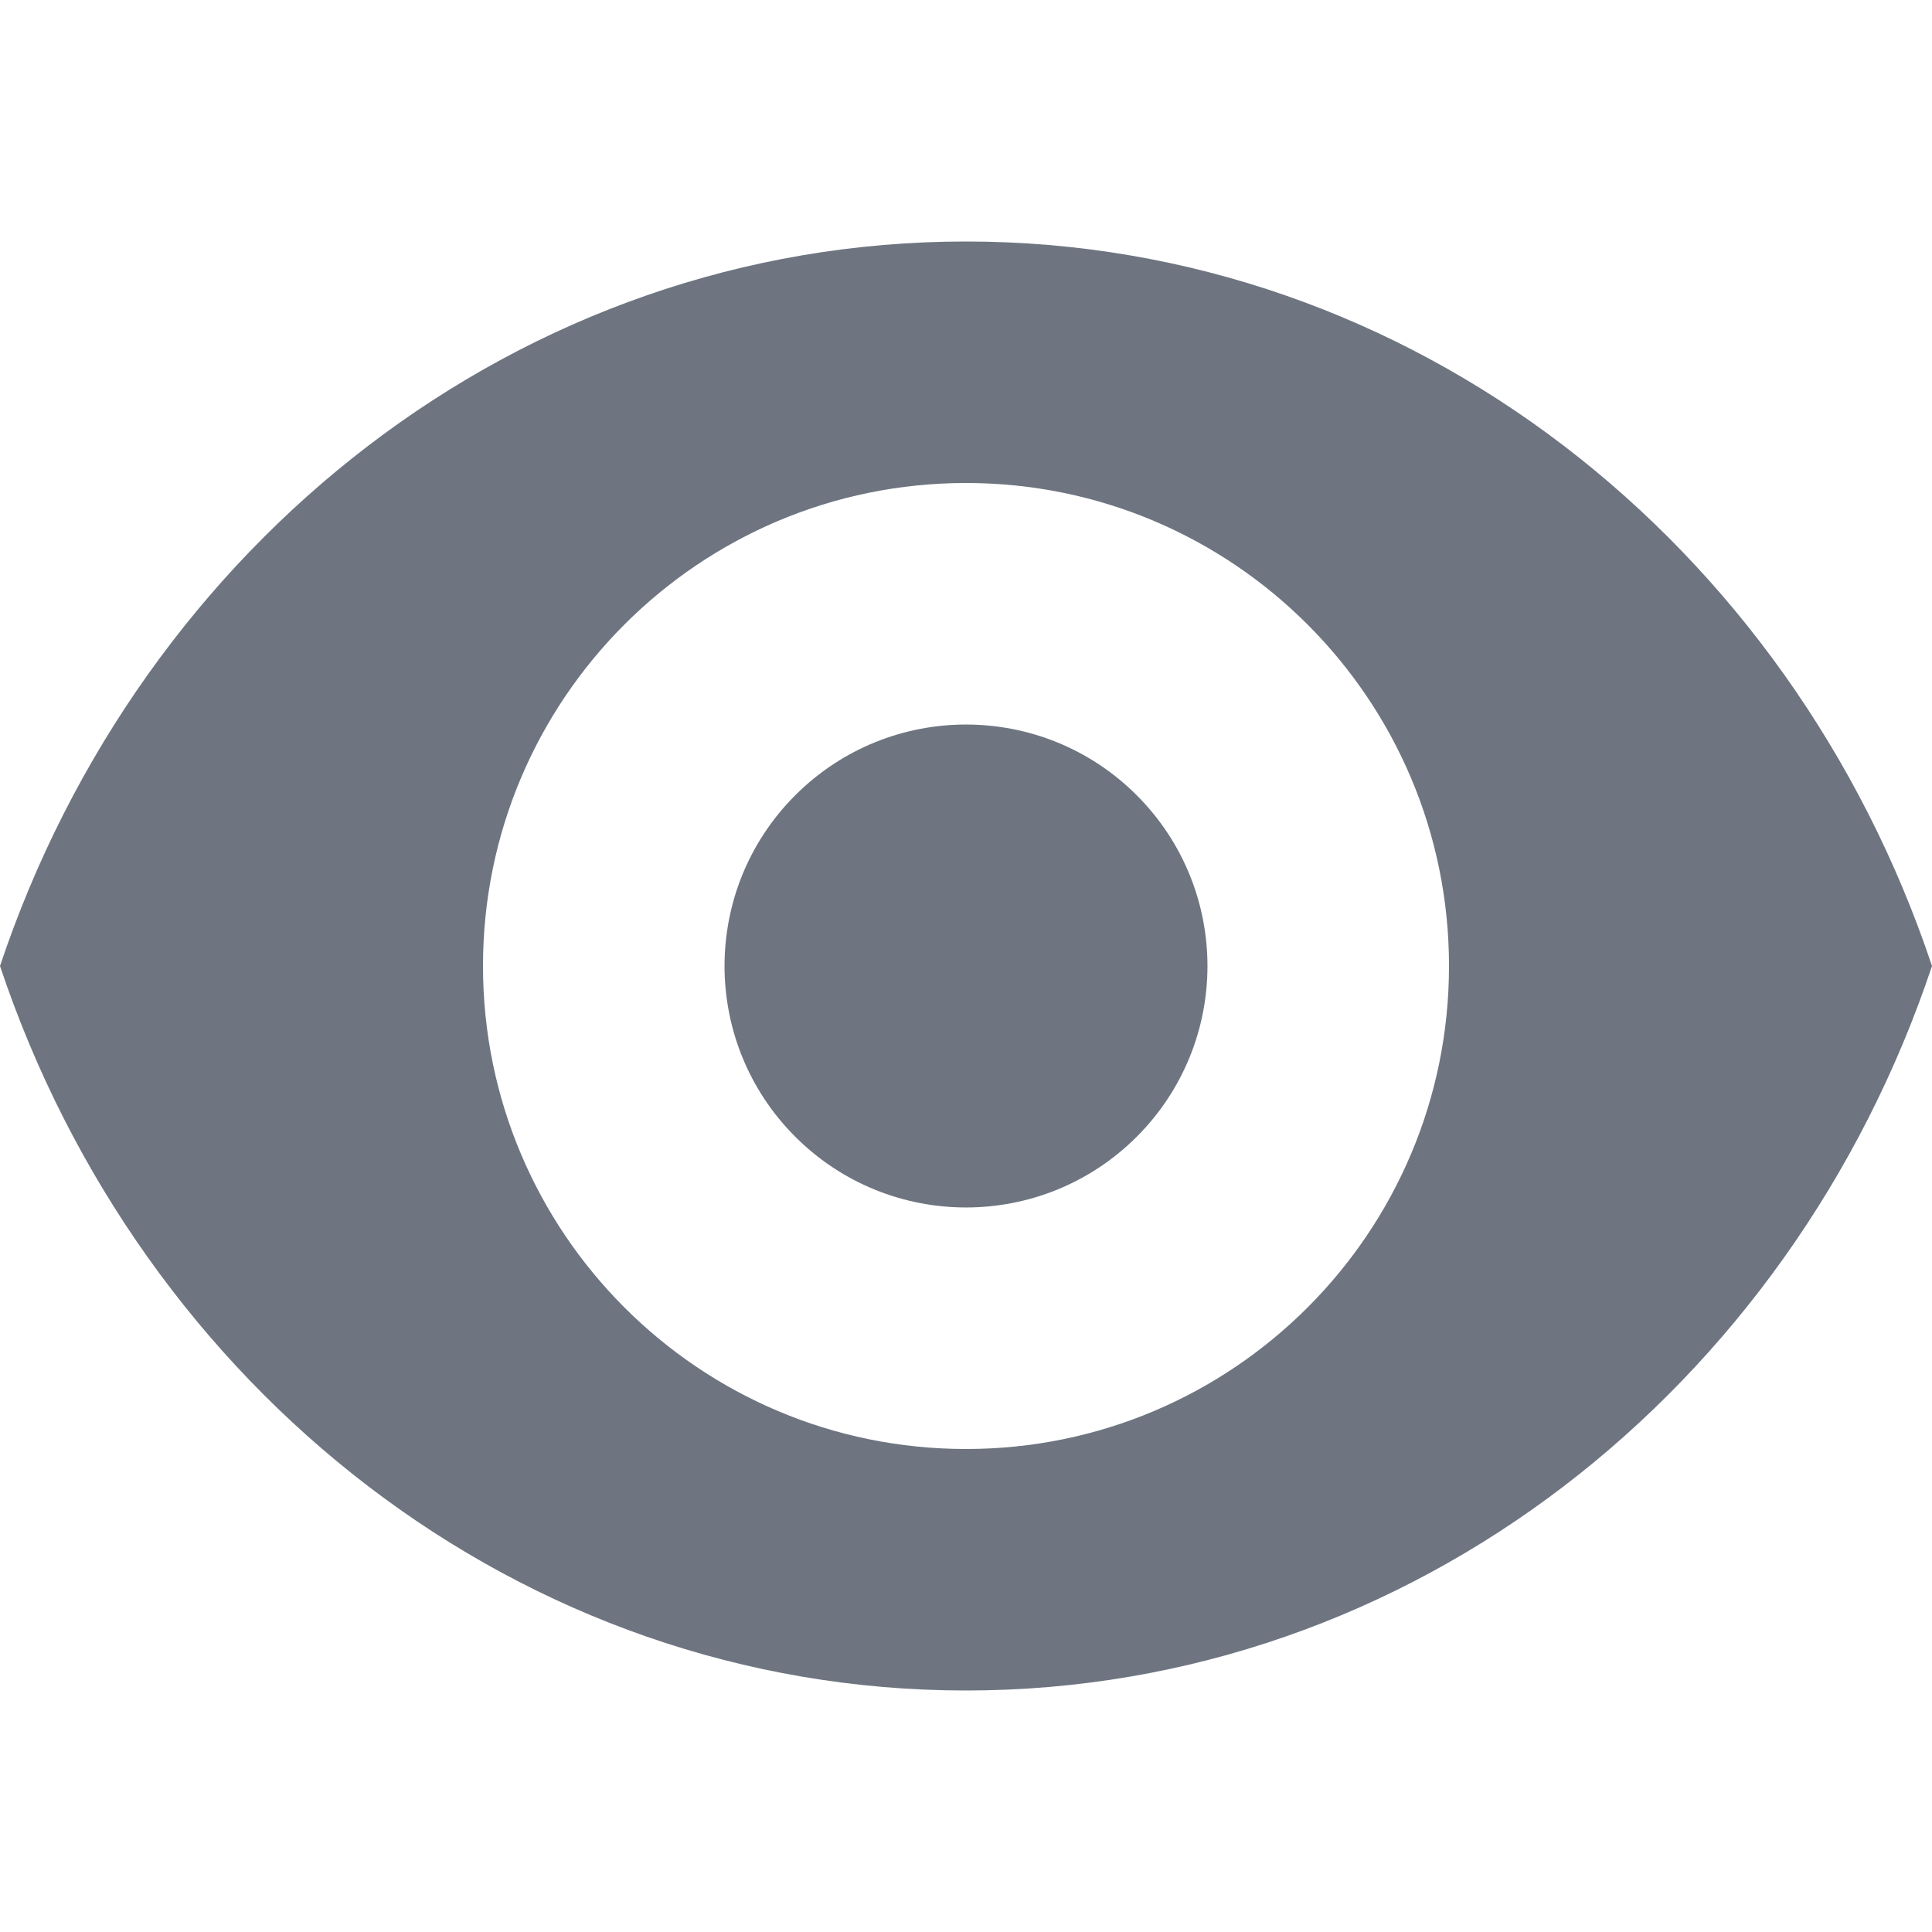 <svg width="16" height="16" viewBox="0 0 16 16" fill="none" xmlns="http://www.w3.org/2000/svg">
<g clip-path="url(#clip0)">
<path d="M8 2C4.303 2 1.167 4.507 0 8C1.167 11.493 4.303 14 8 14C11.697 14 14.833 11.493 16 8C14.833 4.507 11.697 2 8 2ZM8 12C5.791 12 4 10.209 4 8C4 5.791 5.791 4 8 4C10.209 4 12 5.791 12 8C12 10.209 10.209 12 8 12Z" fill="#6E7581"/>
<path d="M9.414 6.586C10.195 7.367 10.195 8.633 9.414 9.414C8.633 10.195 7.367 10.195 6.586 9.414C5.805 8.633 5.805 7.367 6.586 6.586C7.367 5.805 8.633 5.805 9.414 6.586Z" fill="#6E7581"/>
</g>
<defs>
<clipPath id="clip0">
<rect width="16" height="16" fill="white"/>
</clipPath>
</defs>
</svg>
